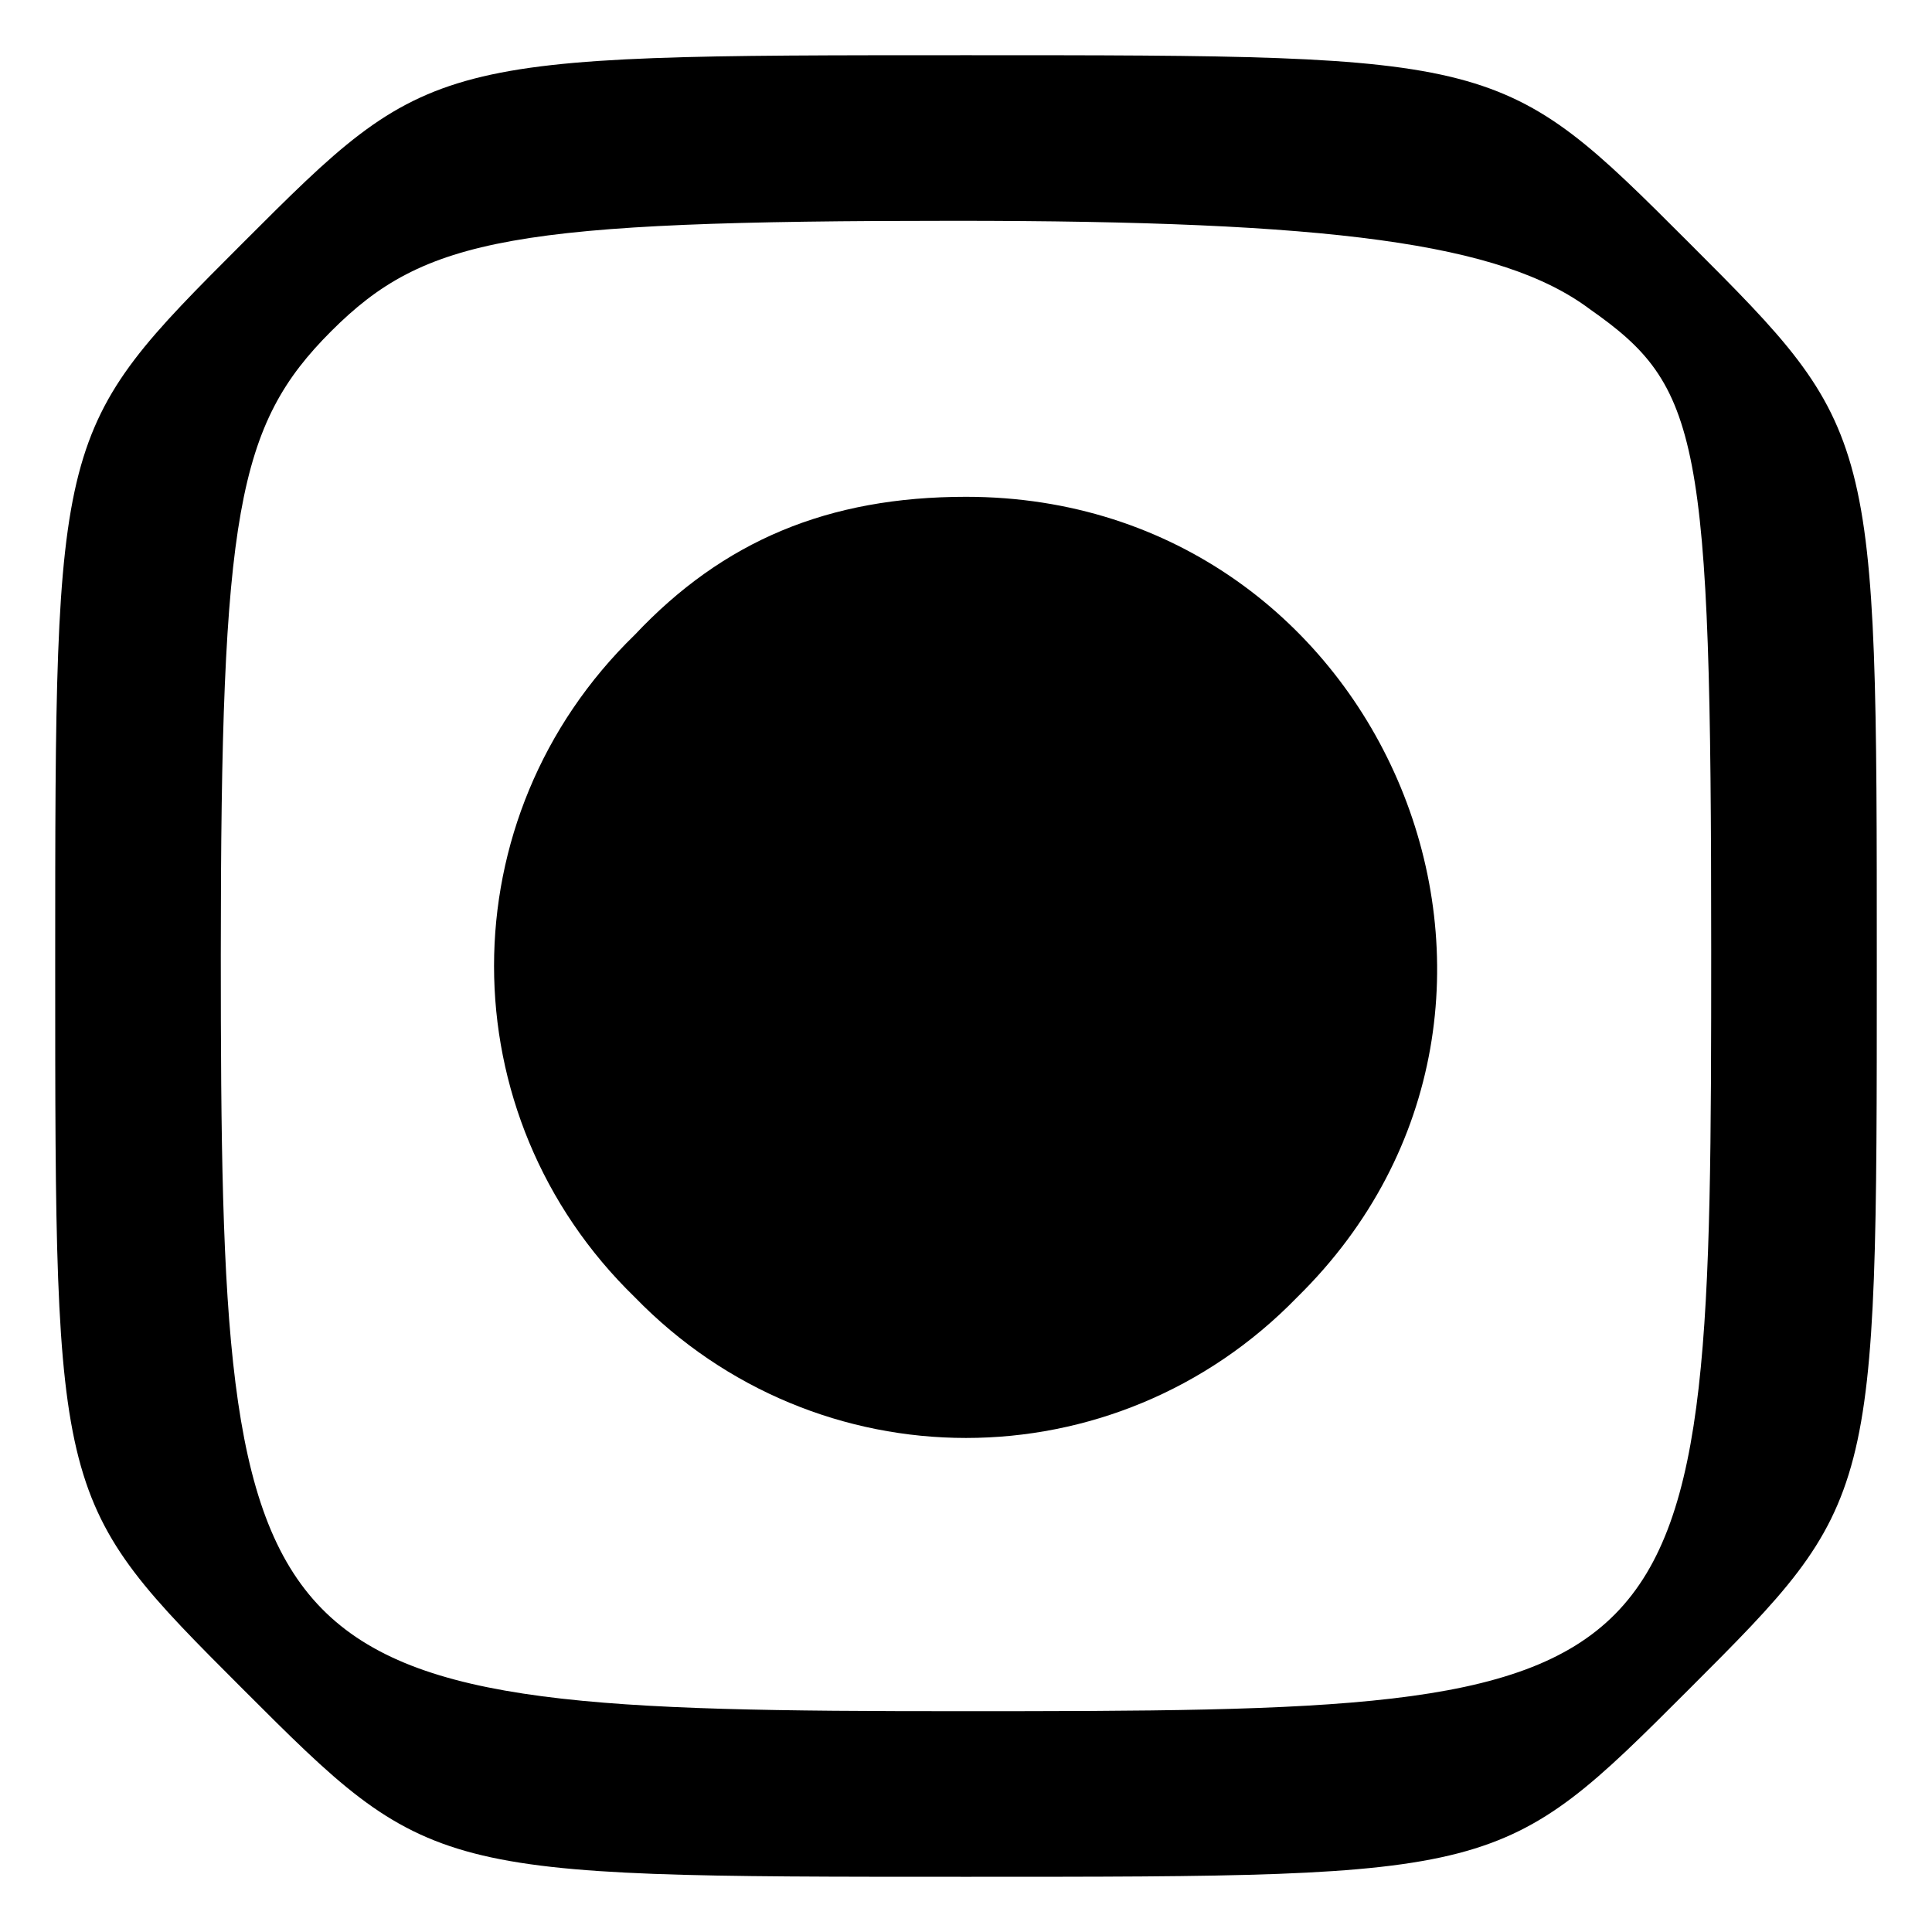 <?xml version="1.0" standalone="no"?>
<!DOCTYPE svg PUBLIC "-//W3C//DTD SVG 20010904//EN"
 "http://www.w3.org/TR/2001/REC-SVG-20010904/DTD/svg10.dtd">
<svg version="1.0" xmlns="http://www.w3.org/2000/svg"
 width="35pt" height="35pt" viewBox="0 0 35 35"
 preserveAspectRatio="xMidYMid meet">
<g transform="translate(0,35) scale(0.1,-0.1)"
fill="#000000" stroke="none">
<path d="M44 306 c-34 -34 -34 -34 -34 -131 0 -97 0 -97 34 -131 34 -34 34
-34 131 -34 97 0 97 0 131 34 34 34 34 34 34 131 0 97 0 97 -34 131 -34 34
-34 34 -131 34 -97 0 -97 0 -131 -34z m244 -12 c20 -14 22 -23 22 -116 0 -137
-1 -138 -136 -138 -130 0 -134 4 -134 137 0 80 3 96 20 113 17 17 33 20 113
20 68 0 99 -4 115 -16z"/>
<path d="M115 235 c-34 -33 -34 -87 0 -120 33 -34 87 -34 120 0 54 53 16 145
-60 145 -25 0 -44 -8 -60 -25z"/>
</g>
</svg>

